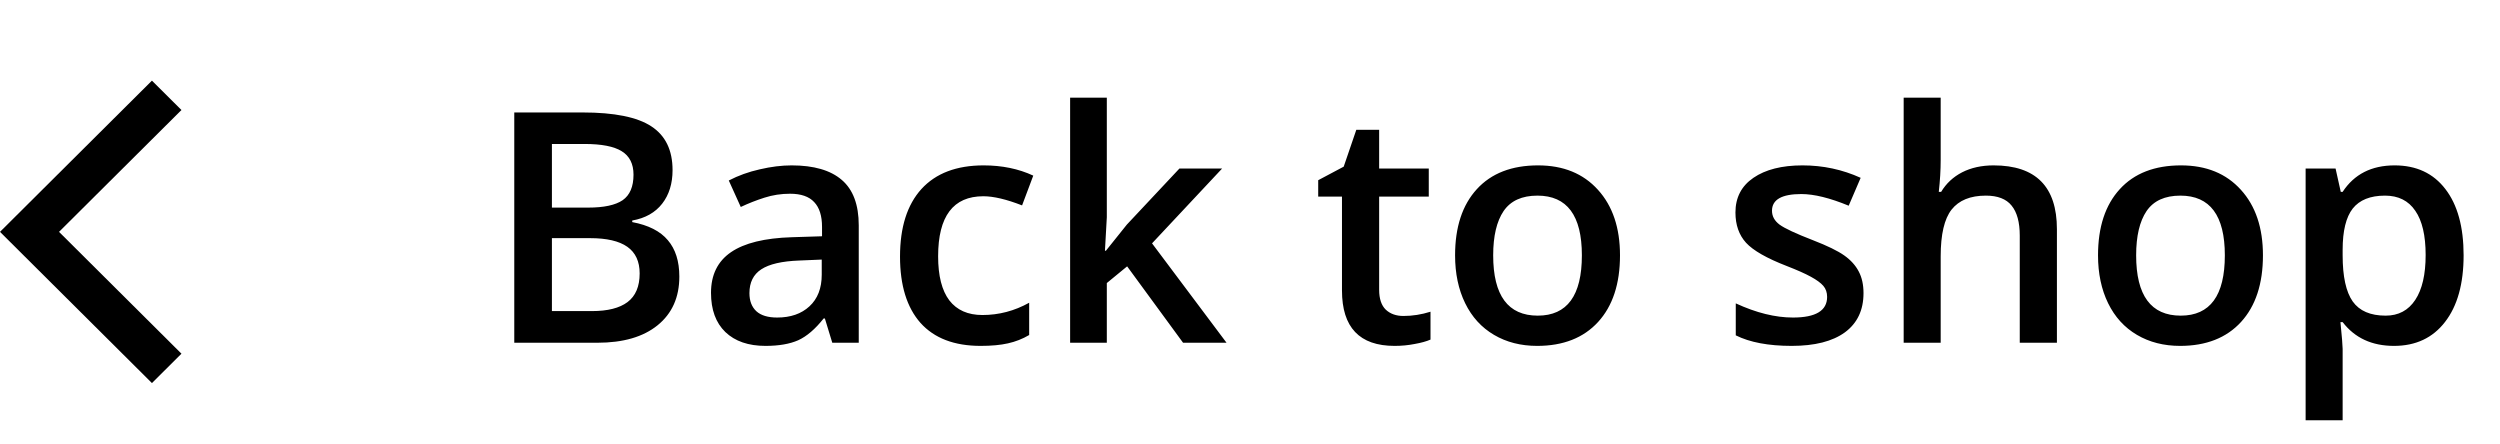 <svg width="124" height="22" viewBox="0 0 124 22" fill="none" xmlns="http://www.w3.org/2000/svg">
<path fill-rule="evenodd" clip-rule="evenodd" d="M7.536 19L9 17.543L2.928 11.5L9 5.457L7.536 4L0 11.5L7.536 19Z" fill="black"/>
<path d="M25.508 5.578H28.898C30.471 5.578 31.607 5.807 32.305 6.266C33.008 6.724 33.359 7.448 33.359 8.438C33.359 9.104 33.188 9.659 32.844 10.102C32.5 10.544 32.005 10.823 31.359 10.938V11.016C32.161 11.167 32.75 11.466 33.125 11.914C33.505 12.357 33.695 12.958 33.695 13.719C33.695 14.745 33.336 15.55 32.617 16.133C31.904 16.711 30.909 17 29.633 17H25.508V5.578ZM27.375 10.297H29.172C29.953 10.297 30.523 10.175 30.883 9.93C31.242 9.68 31.422 9.258 31.422 8.664C31.422 8.128 31.227 7.74 30.836 7.5C30.451 7.26 29.836 7.141 28.992 7.141H27.375V10.297ZM27.375 11.812V15.43H29.359C30.141 15.43 30.729 15.281 31.125 14.984C31.526 14.682 31.727 14.208 31.727 13.562C31.727 12.969 31.523 12.529 31.117 12.242C30.711 11.956 30.094 11.812 29.266 11.812H27.375ZM41.281 17L40.914 15.797H40.852C40.435 16.323 40.016 16.682 39.594 16.875C39.172 17.062 38.63 17.156 37.969 17.156C37.12 17.156 36.456 16.927 35.977 16.469C35.503 16.01 35.266 15.362 35.266 14.523C35.266 13.633 35.596 12.961 36.258 12.508C36.919 12.055 37.927 11.807 39.281 11.766L40.773 11.719V11.258C40.773 10.706 40.643 10.294 40.383 10.023C40.128 9.747 39.729 9.609 39.188 9.609C38.745 9.609 38.32 9.674 37.914 9.805C37.508 9.935 37.117 10.088 36.742 10.266L36.148 8.953C36.617 8.708 37.13 8.523 37.688 8.398C38.245 8.268 38.771 8.203 39.266 8.203C40.365 8.203 41.193 8.443 41.75 8.922C42.312 9.401 42.594 10.154 42.594 11.18V17H41.281ZM38.547 15.75C39.214 15.75 39.747 15.565 40.148 15.195C40.555 14.82 40.758 14.297 40.758 13.625V12.875L39.648 12.922C38.784 12.953 38.154 13.099 37.758 13.359C37.367 13.615 37.172 14.008 37.172 14.539C37.172 14.925 37.286 15.224 37.516 15.438C37.745 15.646 38.089 15.75 38.547 15.75ZM48.641 17.156C47.333 17.156 46.339 16.776 45.656 16.016C44.979 15.25 44.641 14.154 44.641 12.727C44.641 11.273 44.995 10.156 45.703 9.375C46.417 8.594 47.445 8.203 48.789 8.203C49.7 8.203 50.521 8.372 51.25 8.711L50.695 10.188C49.919 9.885 49.279 9.734 48.773 9.734C47.279 9.734 46.531 10.727 46.531 12.711C46.531 13.68 46.716 14.409 47.086 14.898C47.461 15.383 48.008 15.625 48.727 15.625C49.544 15.625 50.318 15.422 51.047 15.016V16.617C50.719 16.81 50.367 16.948 49.992 17.031C49.622 17.115 49.172 17.156 48.641 17.156ZM54.852 12.438L55.891 11.141L58.5 8.359H60.617L57.141 12.07L60.836 17H58.68L55.906 13.211L54.898 14.039V17H53.078V4.844H54.898V10.773L54.805 12.438H54.852ZM69.609 15.672C70.057 15.672 70.505 15.602 70.953 15.461V16.844C70.75 16.932 70.487 17.005 70.164 17.062C69.846 17.125 69.516 17.156 69.172 17.156C67.432 17.156 66.562 16.24 66.562 14.406V9.75H65.383V8.938L66.648 8.266L67.273 6.438H68.406V8.359H70.867V9.75H68.406V14.375C68.406 14.818 68.516 15.146 68.734 15.359C68.958 15.568 69.25 15.672 69.609 15.672ZM80.352 12.664C80.352 14.075 79.99 15.177 79.266 15.969C78.542 16.76 77.534 17.156 76.242 17.156C75.435 17.156 74.721 16.974 74.102 16.609C73.482 16.245 73.005 15.721 72.672 15.039C72.338 14.357 72.172 13.565 72.172 12.664C72.172 11.263 72.531 10.169 73.25 9.383C73.969 8.596 74.982 8.203 76.289 8.203C77.539 8.203 78.529 8.607 79.258 9.414C79.987 10.216 80.352 11.3 80.352 12.664ZM74.062 12.664C74.062 14.659 74.799 15.656 76.273 15.656C77.732 15.656 78.461 14.659 78.461 12.664C78.461 10.69 77.727 9.703 76.258 9.703C75.487 9.703 74.927 9.958 74.578 10.469C74.234 10.979 74.062 11.711 74.062 12.664ZM92.43 14.539C92.43 15.383 92.122 16.031 91.508 16.484C90.893 16.932 90.013 17.156 88.867 17.156C87.716 17.156 86.792 16.982 86.094 16.633V15.047C87.109 15.516 88.055 15.75 88.93 15.75C90.06 15.75 90.625 15.409 90.625 14.727C90.625 14.508 90.562 14.325 90.438 14.18C90.312 14.034 90.107 13.883 89.82 13.727C89.534 13.57 89.135 13.393 88.625 13.195C87.63 12.81 86.956 12.425 86.602 12.039C86.253 11.654 86.078 11.154 86.078 10.539C86.078 9.799 86.375 9.227 86.969 8.82C87.568 8.409 88.38 8.203 89.406 8.203C90.422 8.203 91.383 8.409 92.289 8.82L91.695 10.203C90.763 9.818 89.979 9.625 89.344 9.625C88.375 9.625 87.891 9.901 87.891 10.453C87.891 10.724 88.016 10.953 88.266 11.141C88.521 11.328 89.073 11.586 89.922 11.914C90.635 12.19 91.154 12.443 91.477 12.672C91.799 12.901 92.039 13.167 92.195 13.469C92.352 13.766 92.43 14.122 92.43 14.539ZM102.023 17H100.18V11.688C100.18 11.021 100.044 10.523 99.773 10.195C99.508 9.867 99.083 9.703 98.5 9.703C97.729 9.703 97.162 9.935 96.797 10.398C96.438 10.857 96.258 11.628 96.258 12.711V17H94.422V4.844H96.258V7.93C96.258 8.424 96.227 8.953 96.164 9.516H96.281C96.531 9.099 96.878 8.776 97.32 8.547C97.768 8.318 98.289 8.203 98.883 8.203C100.977 8.203 102.023 9.258 102.023 11.367V17ZM112.242 12.664C112.242 14.075 111.88 15.177 111.156 15.969C110.432 16.76 109.424 17.156 108.133 17.156C107.326 17.156 106.612 16.974 105.992 16.609C105.372 16.245 104.896 15.721 104.562 15.039C104.229 14.357 104.062 13.565 104.062 12.664C104.062 11.263 104.422 10.169 105.141 9.383C105.859 8.596 106.872 8.203 108.18 8.203C109.43 8.203 110.419 8.607 111.148 9.414C111.878 10.216 112.242 11.3 112.242 12.664ZM105.953 12.664C105.953 14.659 106.69 15.656 108.164 15.656C109.622 15.656 110.352 14.659 110.352 12.664C110.352 10.69 109.617 9.703 108.148 9.703C107.378 9.703 106.818 9.958 106.469 10.469C106.125 10.979 105.953 11.711 105.953 12.664ZM118.742 17.156C117.648 17.156 116.799 16.763 116.195 15.977H116.086C116.159 16.706 116.195 17.148 116.195 17.305V20.844H114.359V8.359H115.844C115.885 8.521 115.971 8.906 116.102 9.516H116.195C116.768 8.641 117.628 8.203 118.773 8.203C119.852 8.203 120.69 8.594 121.289 9.375C121.893 10.156 122.195 11.253 122.195 12.664C122.195 14.075 121.888 15.177 121.273 15.969C120.664 16.76 119.82 17.156 118.742 17.156ZM118.297 9.703C117.568 9.703 117.034 9.917 116.695 10.344C116.362 10.771 116.195 11.453 116.195 12.391V12.664C116.195 13.716 116.362 14.479 116.695 14.953C117.029 15.422 117.573 15.656 118.328 15.656C118.964 15.656 119.453 15.396 119.797 14.875C120.141 14.354 120.312 13.612 120.312 12.648C120.312 11.68 120.141 10.948 119.797 10.453C119.458 9.953 118.958 9.703 118.297 9.703Z" fill="black"/>
</svg>
